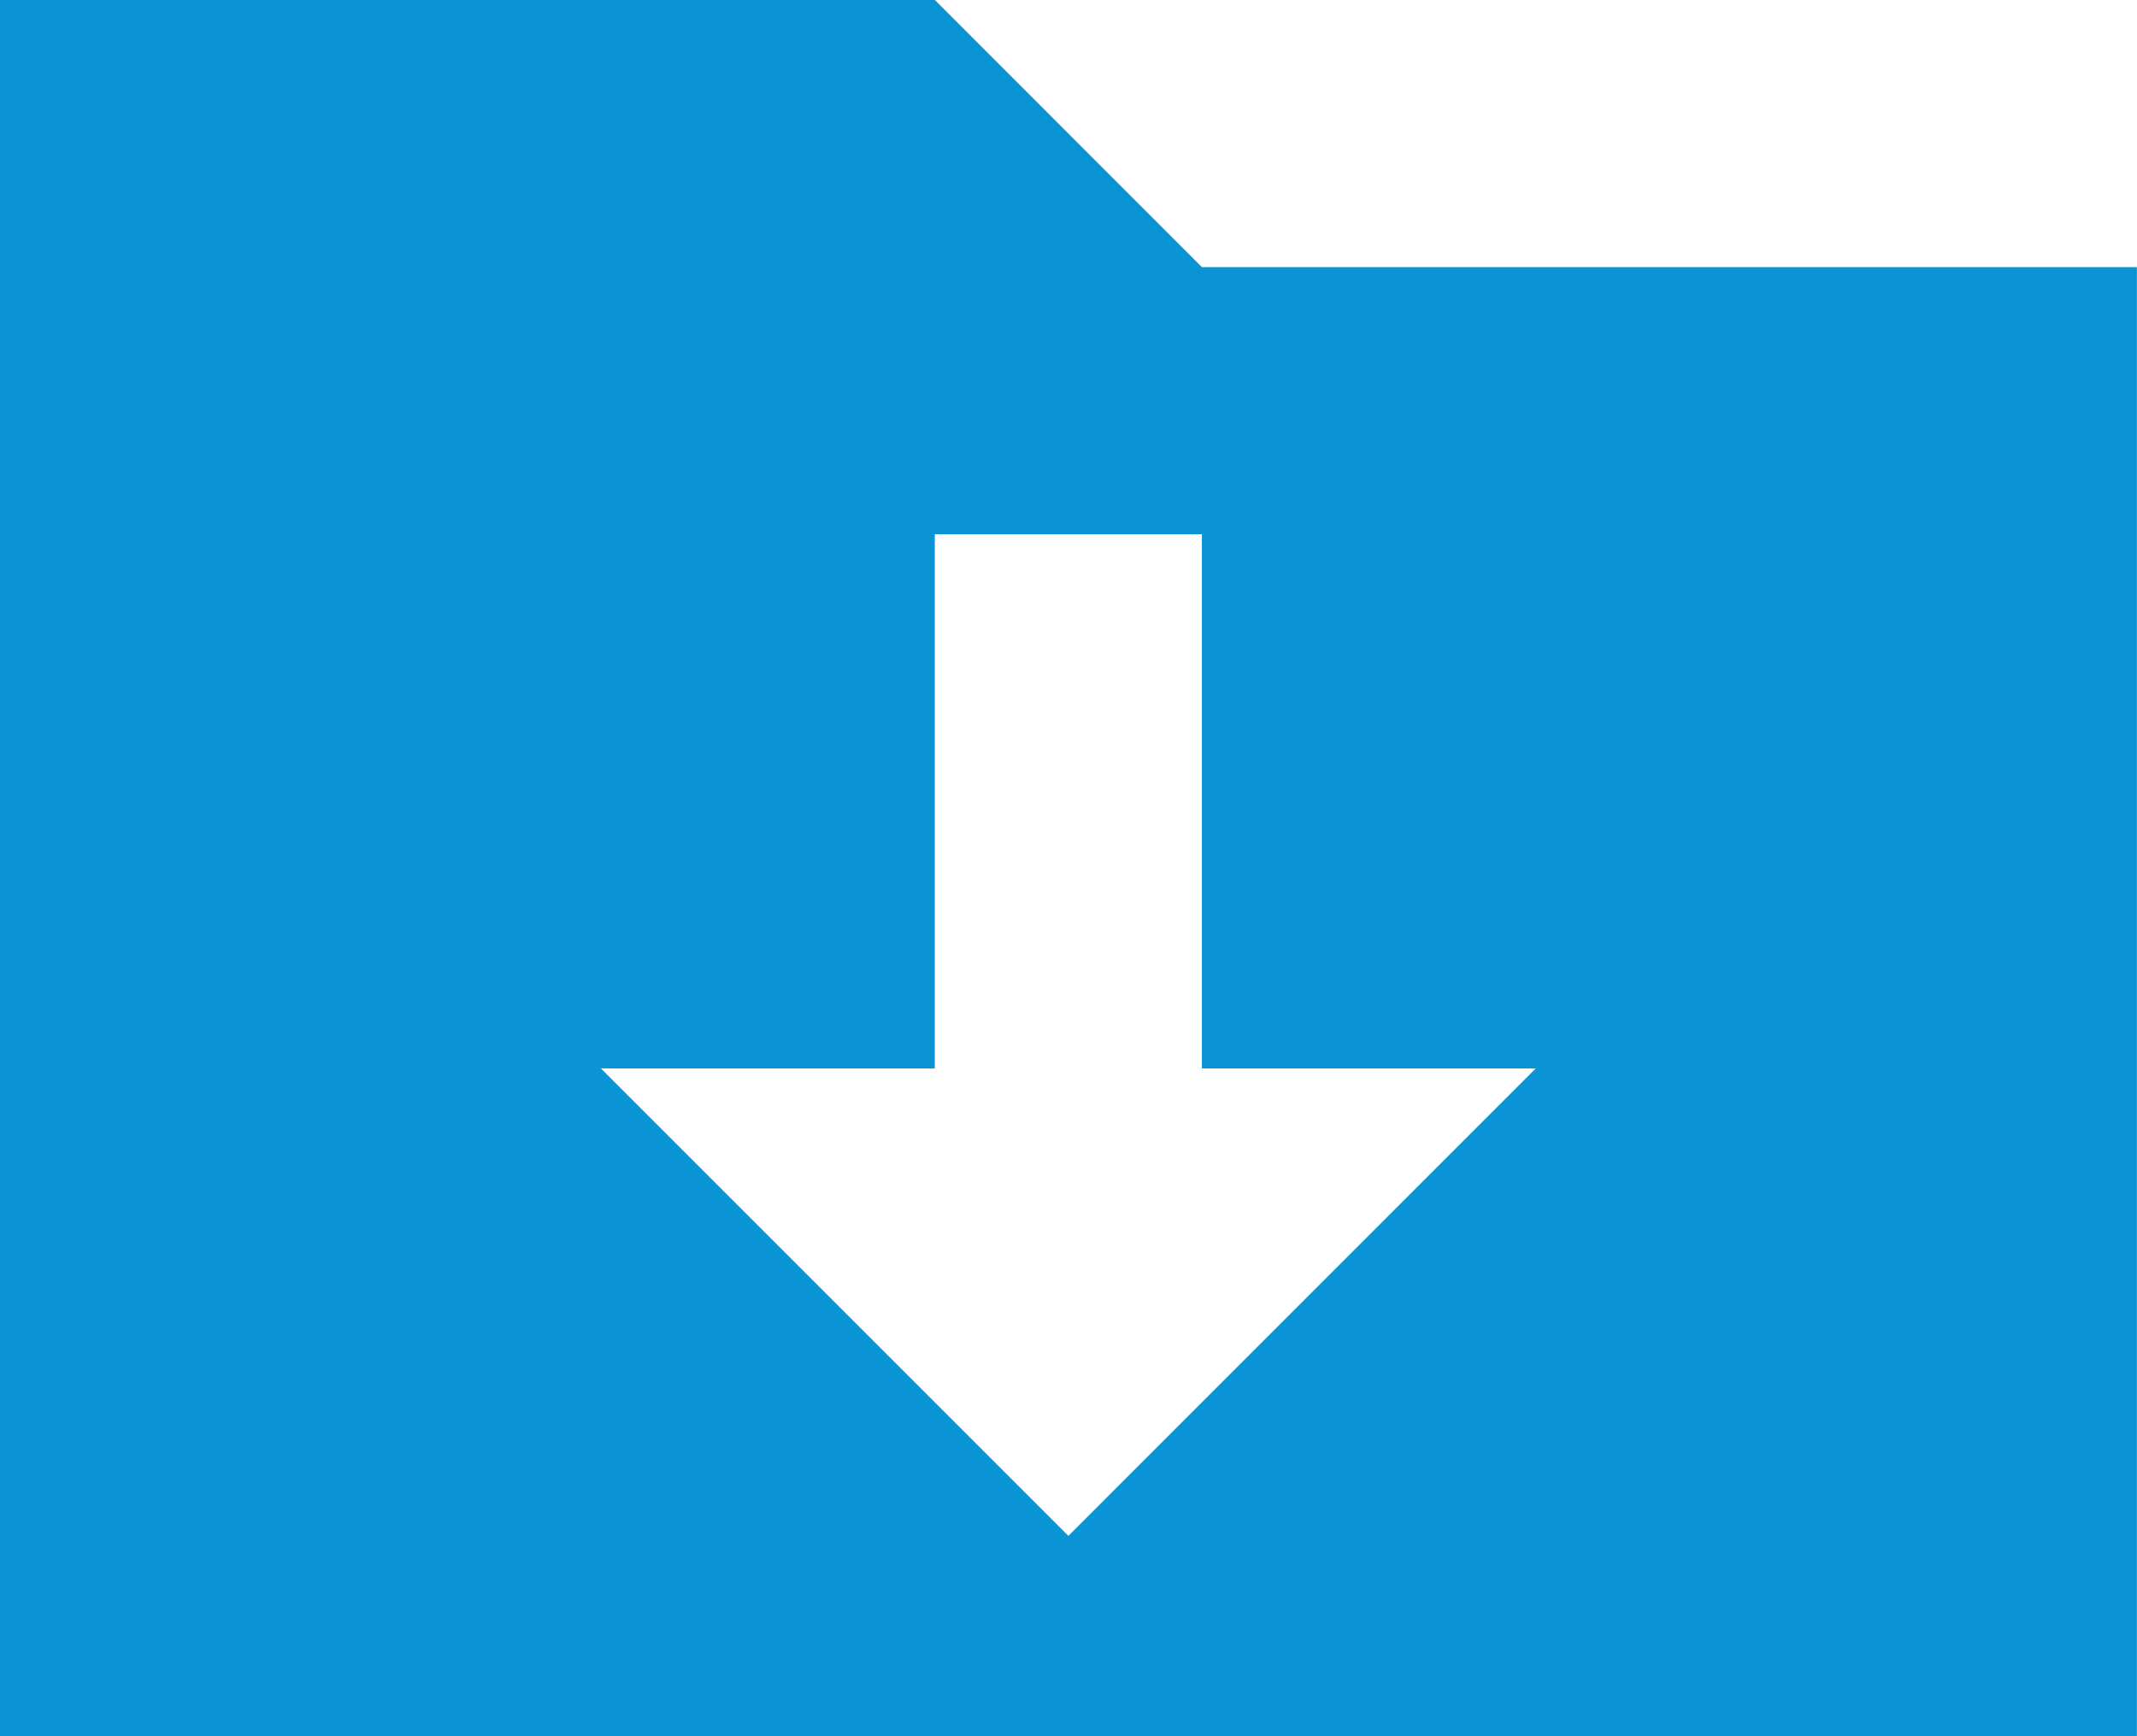 <svg xmlns="http://www.w3.org/2000/svg" width="19.772" height="16.064" viewBox="0 0 19.772 16.064"><defs><style>.a{fill:#0a94d6;}</style></defs><path class="a" d="M13.692,8.256,11.221,5.784H2.571V21.848H22.342V8.256h-8.65ZM12.456,19.995,8.131,15.67h3.089V10.727h2.471V15.67h3.089Z" transform="translate(-2.571 -5.784)"/></svg>
